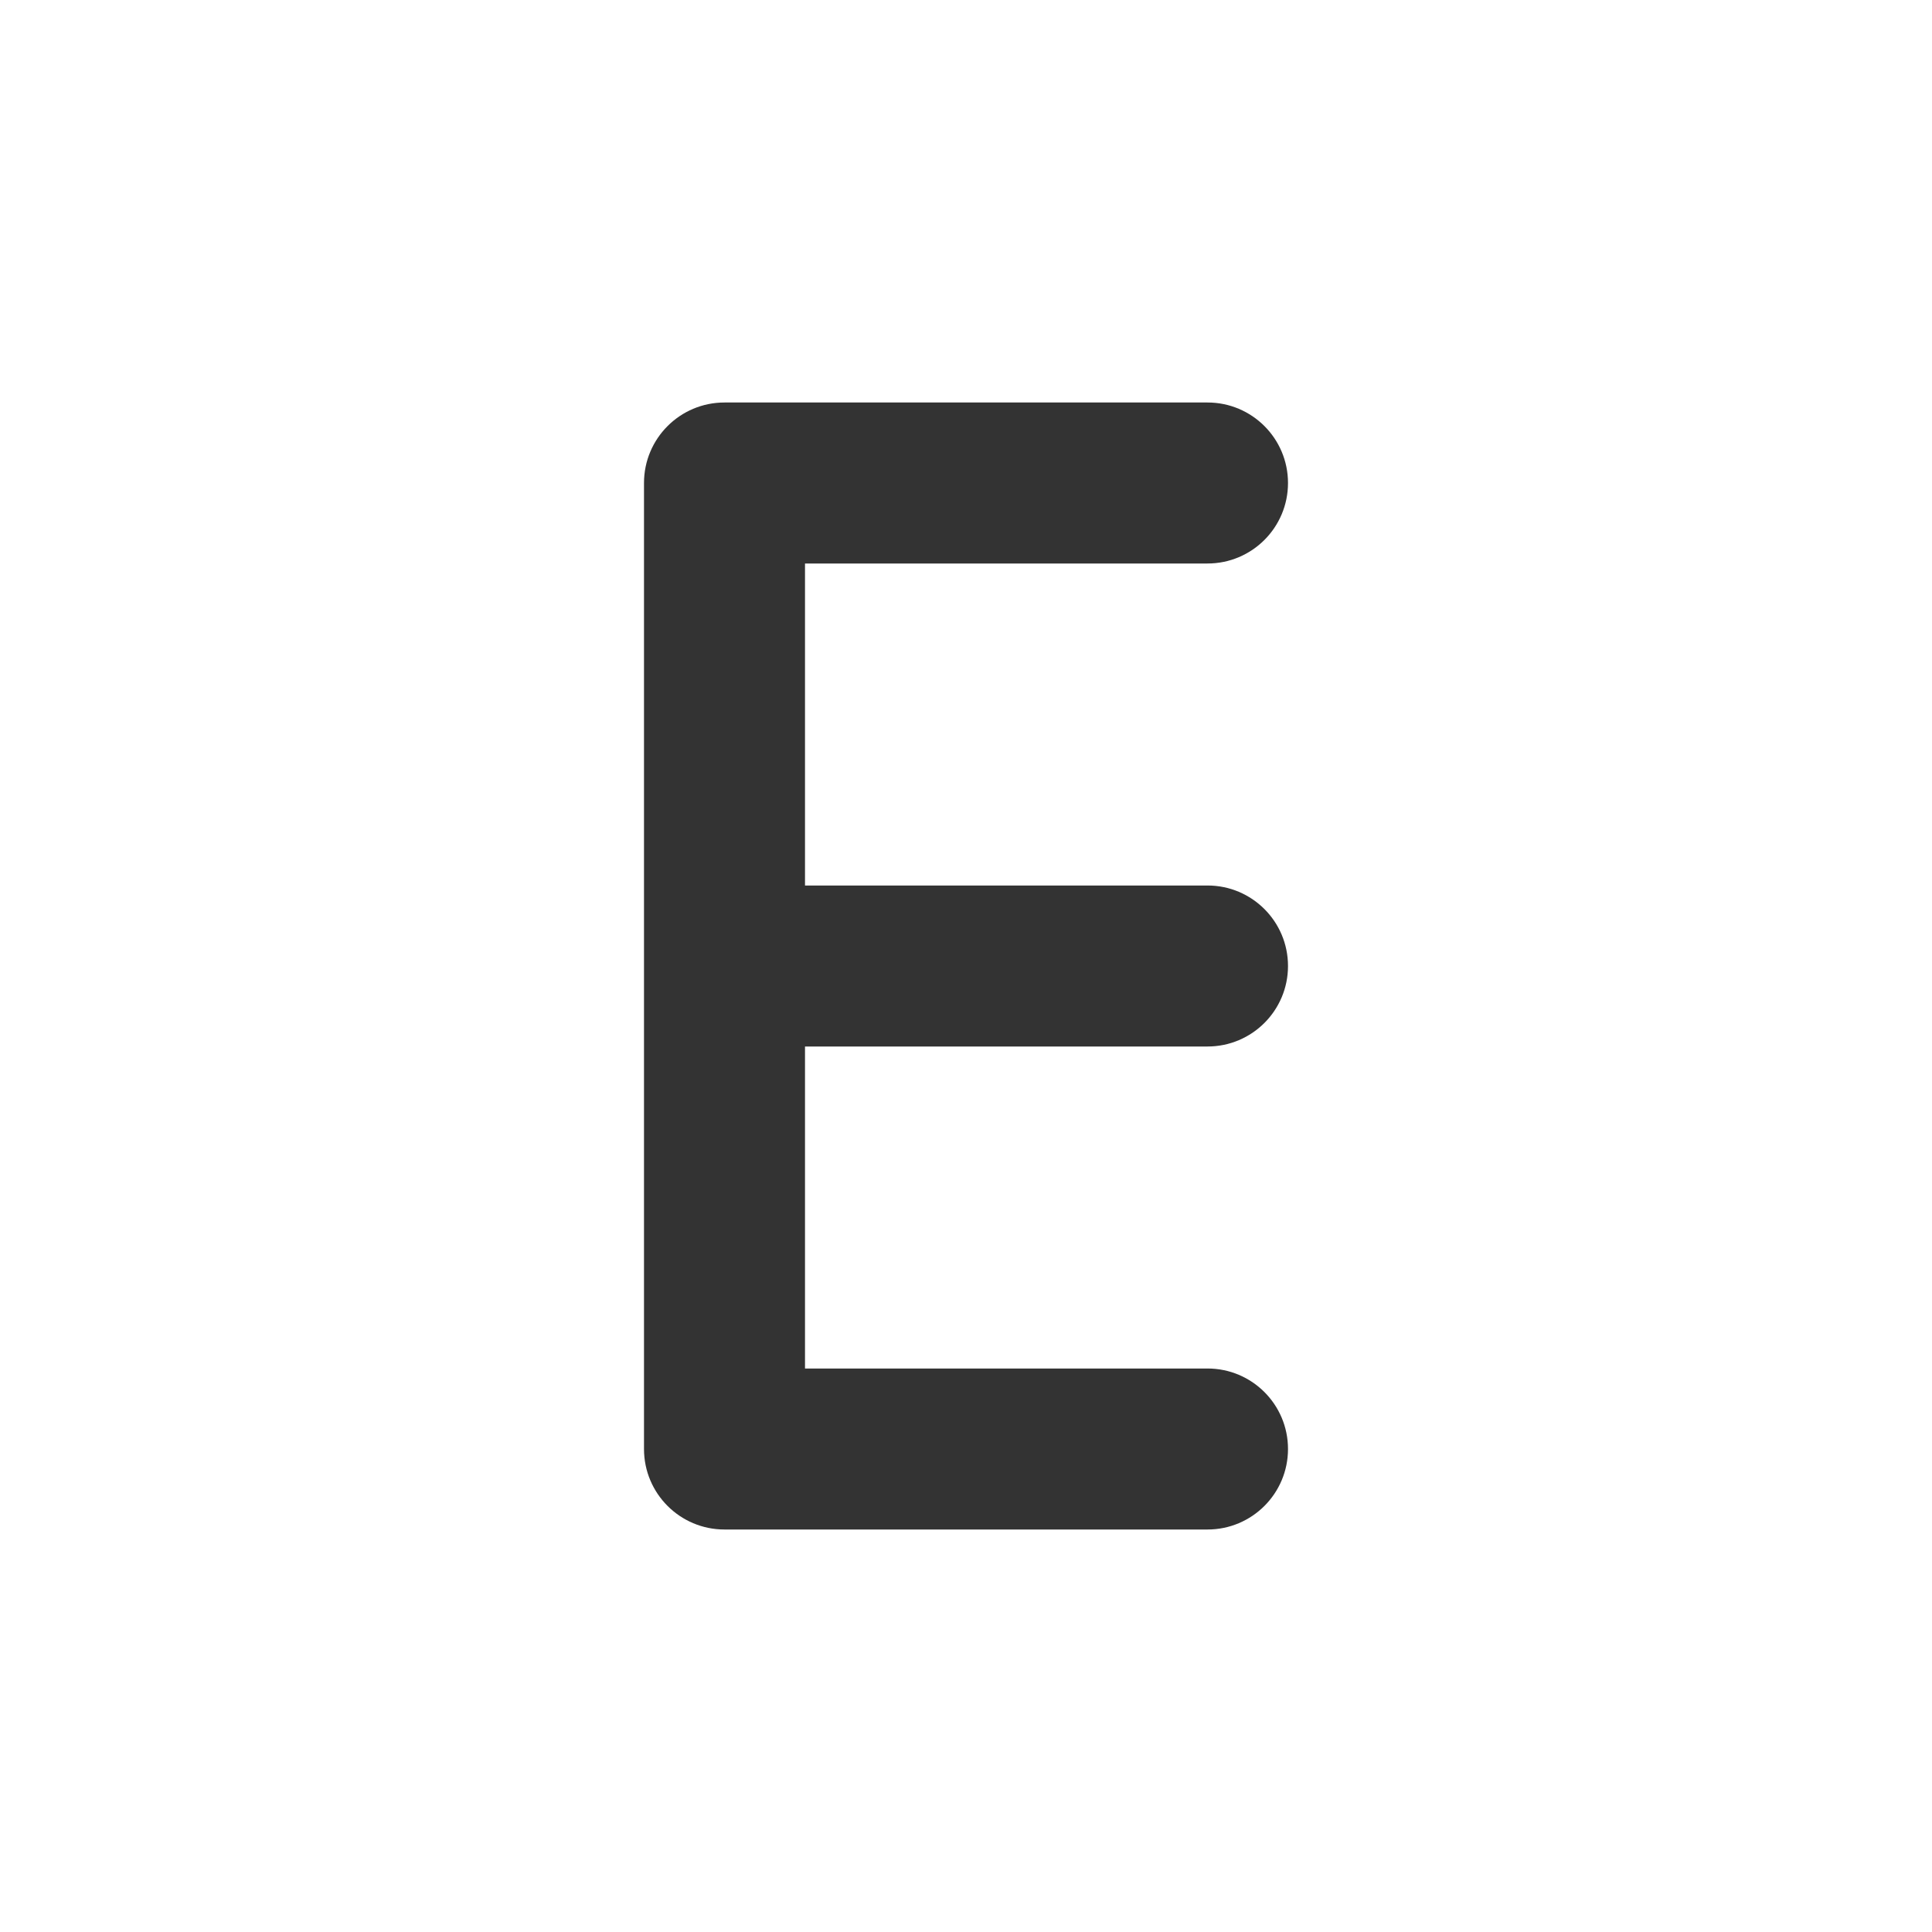 <svg fill="none" height="48" viewBox="0 0 48 48" width="48" xmlns="http://www.w3.org/2000/svg"><path clip-rule="evenodd" d="m16 12c0-1.105.895-2 2-2h12c1.105 0 2 .895 2 2s-.895 2-2 2h-10v8h10c1.105 0 2 .895 2 2s-.895 2-2 2h-10v8h10c1.105 0 2 .895 2 2s-.895 2-2 2h-12c-1.105 0-2-.895-2-2z" fill="#333" fill-rule="evenodd"/></svg>